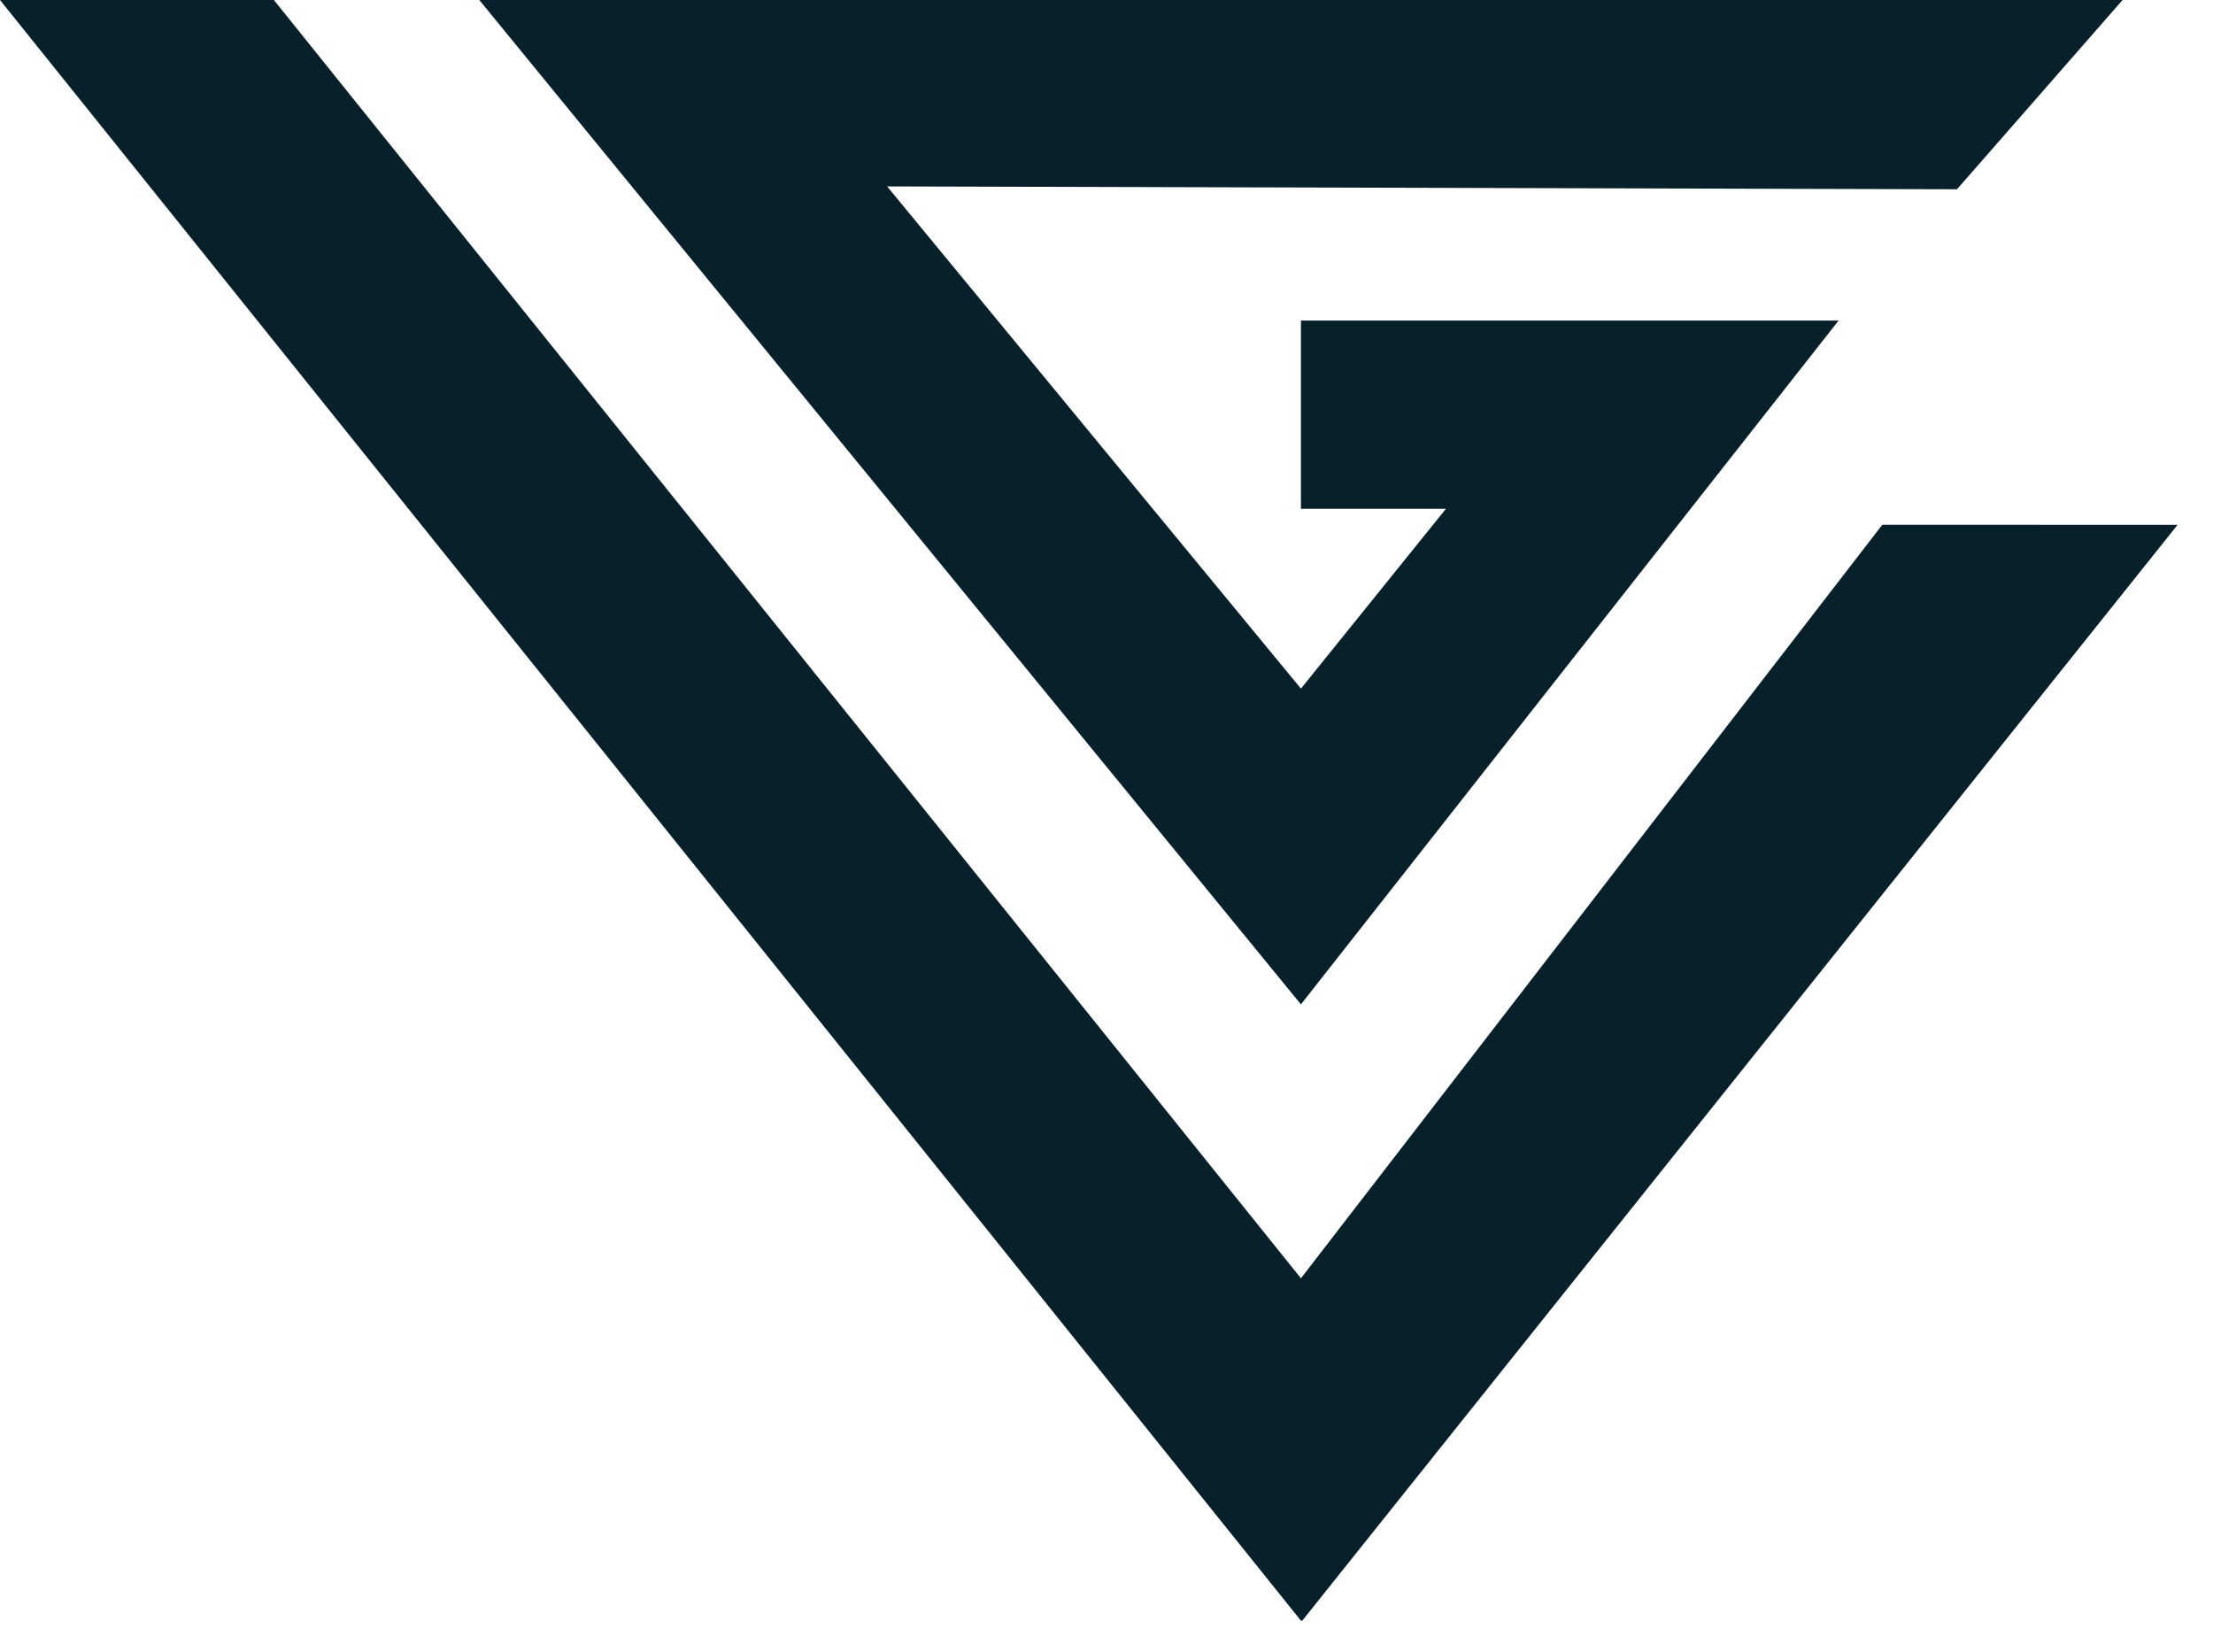 <svg width="71" height="53" viewBox="0 0 71 53" fill="none" xmlns="http://www.w3.org/2000/svg">
<path fill-rule="evenodd" clip-rule="evenodd" d="M69.864 16.836L41.781 51.989H41.738L0 0H8.787L41.738 41.006L60.39 16.833L69.864 16.836Z" fill="#08202A"/>
<path fill-rule="evenodd" clip-rule="evenodd" d="M41.738 32.219L15.377 0H68.099L62.786 6.072L28.462 5.98L41.738 22.09L46.389 16.323H41.738V10.282H58.989L41.738 32.219Z" fill="#08202A"/>
</svg>
